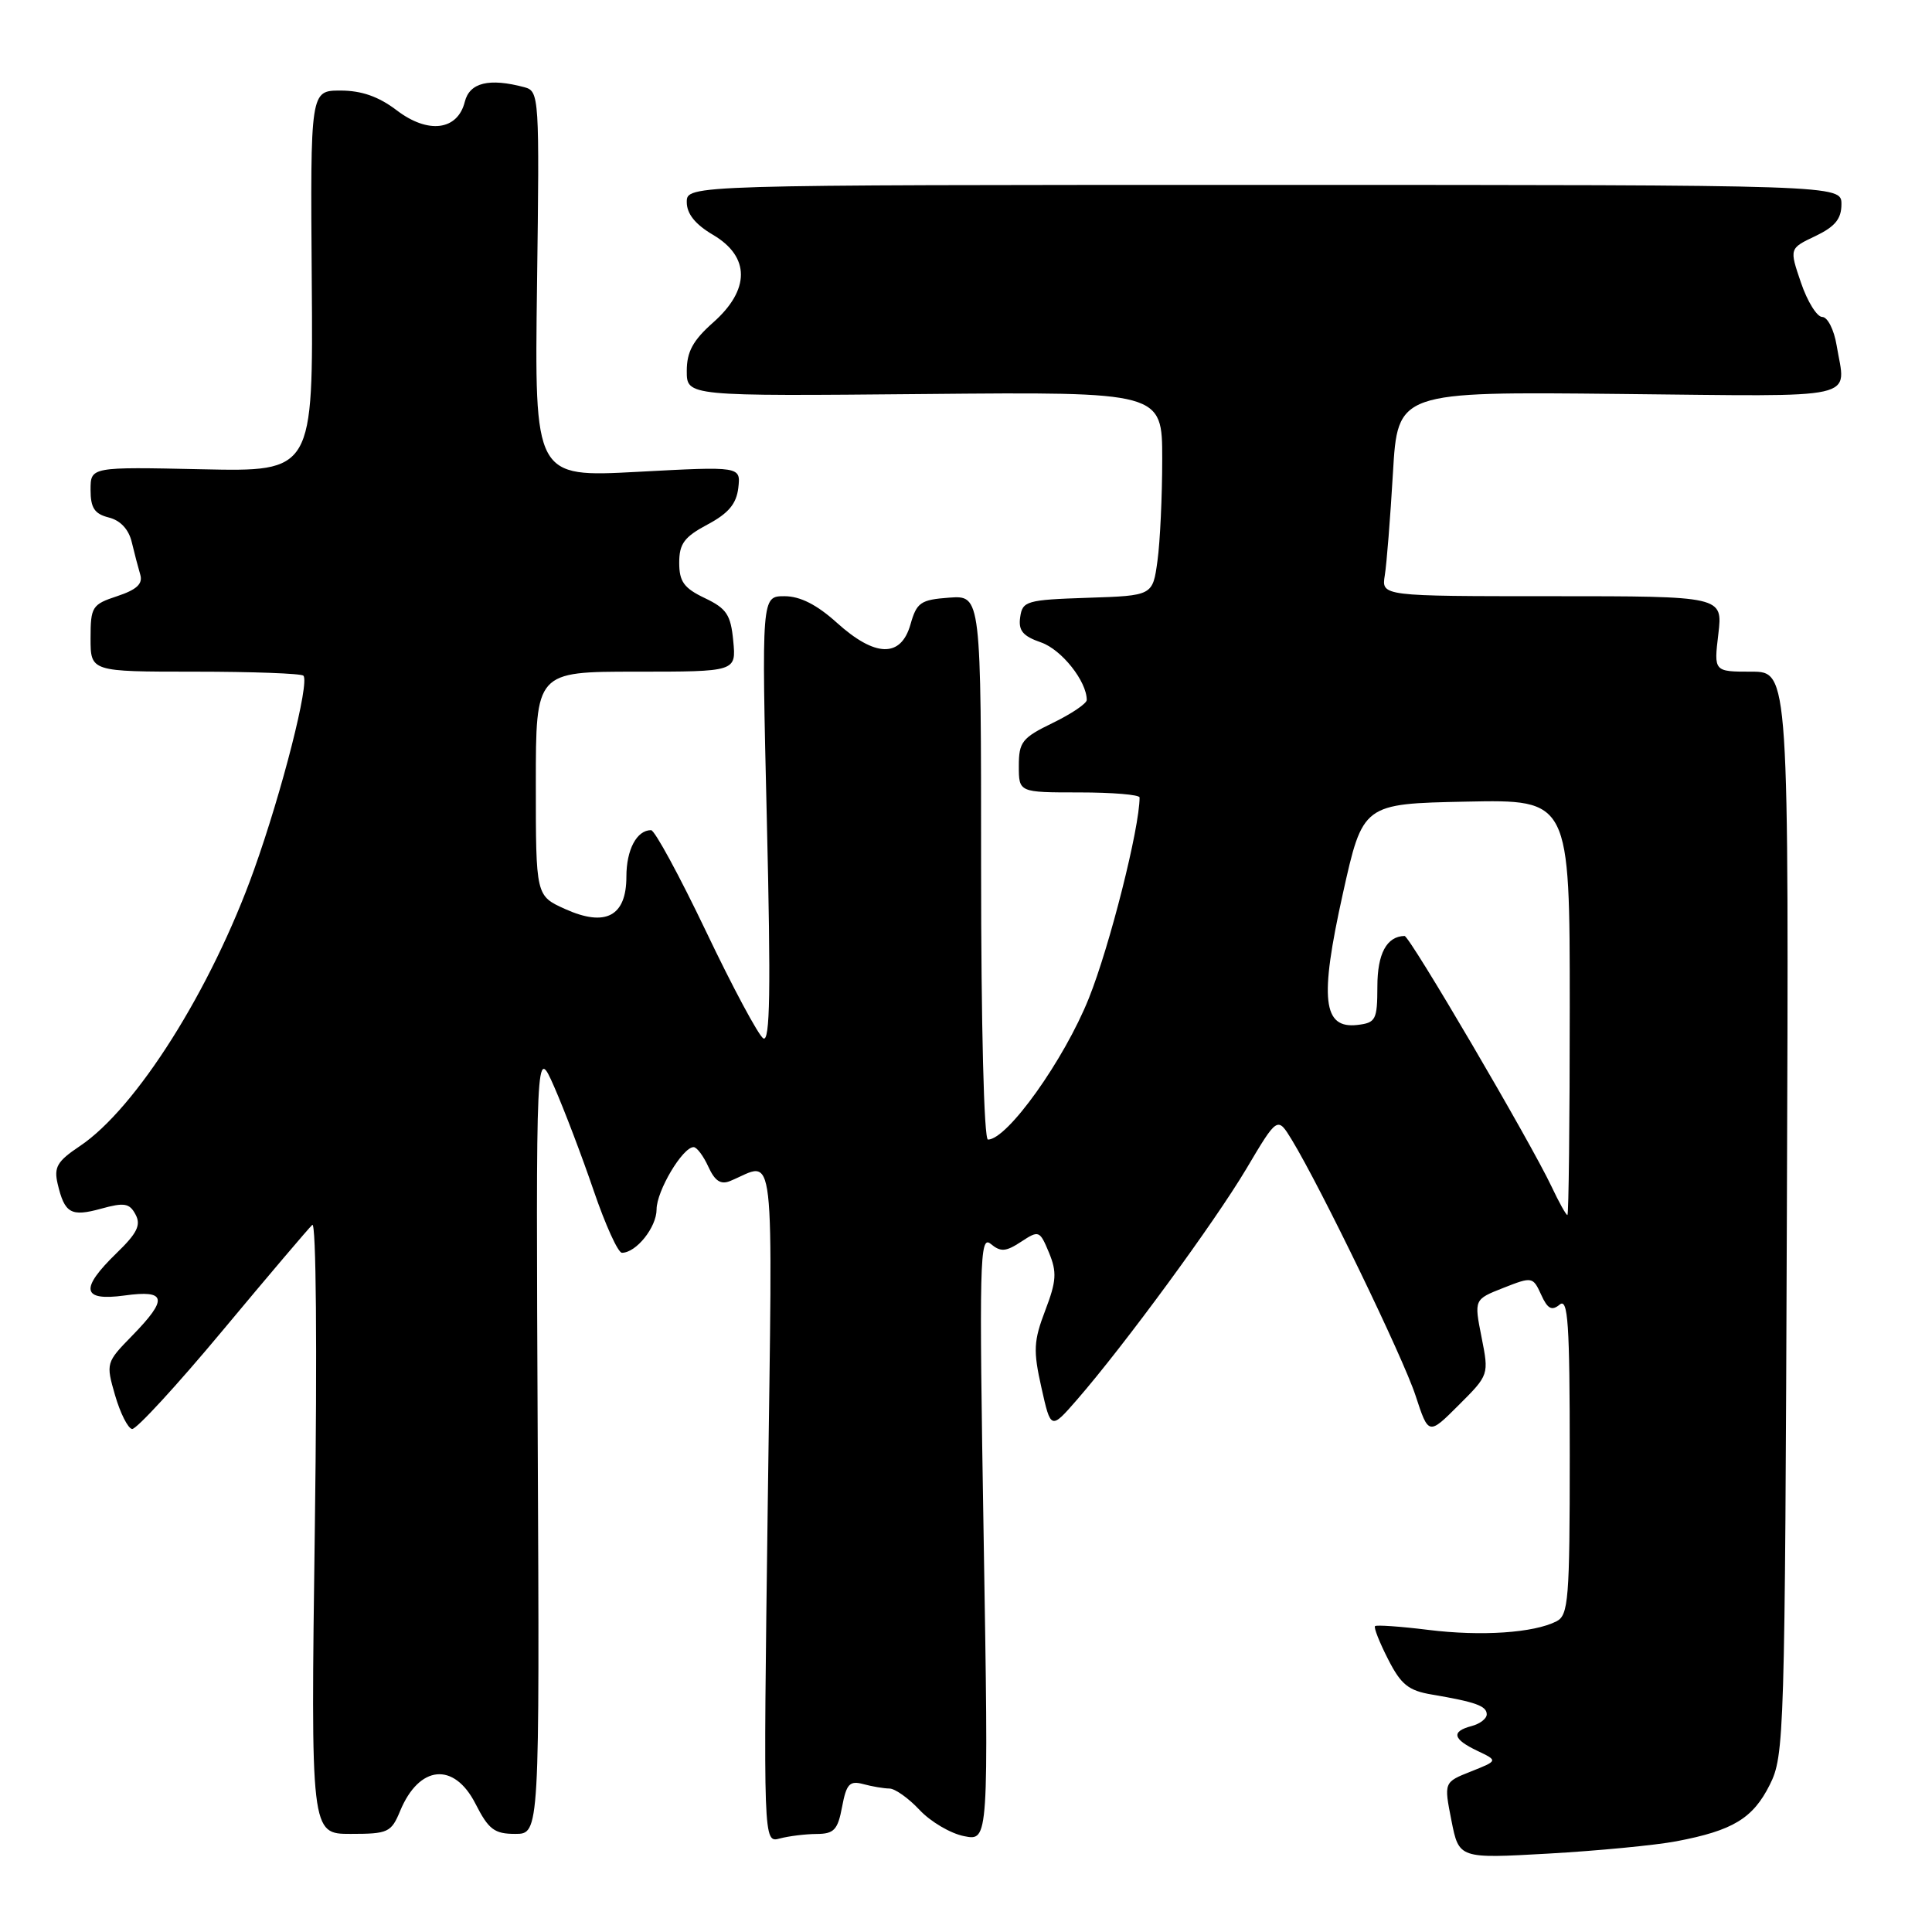 <?xml version="1.0" encoding="UTF-8" standalone="no"?>
<!DOCTYPE svg PUBLIC "-//W3C//DTD SVG 1.1//EN" "http://www.w3.org/Graphics/SVG/1.1/DTD/svg11.dtd" >
<svg xmlns="http://www.w3.org/2000/svg" xmlns:xlink="http://www.w3.org/1999/xlink" version="1.1" viewBox="0 0 256 256">
 <g >
 <path fill="currentColor"
d=" M 222.12 243.98 C 229.62 242.56 232.27 240.95 234.50 236.50 C 236.44 232.63 236.51 230.21 236.77 160.75 C 237.04 89.00 237.04 89.00 232.07 89.00 C 227.09 89.00 227.09 89.00 227.69 84.00 C 228.28 79.00 228.28 79.00 205.66 79.00 C 183.05 79.00 183.05 79.00 183.49 76.25 C 183.74 74.74 184.22 68.64 184.57 62.70 C 185.20 51.89 185.20 51.89 214.60 52.20 C 247.14 52.53 244.57 53.11 243.36 45.75 C 243.02 43.69 242.16 42.00 241.46 42.00 C 240.76 42.00 239.49 39.96 238.64 37.46 C 237.09 32.92 237.09 32.92 240.55 31.28 C 243.16 30.03 244.00 29.00 244.00 27.06 C 244.00 24.50 244.00 24.50 167.50 24.50 C 91.00 24.50 91.00 24.50 91.00 26.78 C 91.00 28.33 92.12 29.73 94.50 31.13 C 99.40 34.03 99.40 38.39 94.50 42.73 C 91.82 45.10 91.00 46.61 91.00 49.16 C 91.00 52.50 91.00 52.50 122.50 52.21 C 154.00 51.92 154.00 51.92 154.00 60.82 C 154.00 65.72 153.72 71.79 153.37 74.32 C 152.74 78.93 152.74 78.93 144.12 79.21 C 136.01 79.48 135.48 79.64 135.18 81.78 C 134.92 83.56 135.53 84.29 137.96 85.13 C 140.67 86.08 144.00 90.27 144.00 92.75 C 144.00 93.22 141.97 94.59 139.50 95.79 C 135.44 97.76 135.00 98.31 135.00 101.49 C 135.00 105.00 135.00 105.00 143.00 105.00 C 147.40 105.00 151.00 105.30 151.00 105.67 C 151.00 109.71 147.05 125.36 144.28 132.27 C 141.01 140.44 133.48 151.00 130.91 151.00 C 130.38 151.00 130.00 135.86 130.00 114.94 C 130.00 78.89 130.00 78.89 125.78 79.19 C 121.98 79.47 121.47 79.82 120.64 82.75 C 119.37 87.19 115.96 87.10 110.87 82.50 C 108.23 80.12 106.02 79.00 103.95 79.00 C 100.91 79.00 100.91 79.00 101.61 108.66 C 102.15 131.26 102.04 138.14 101.14 137.59 C 100.50 137.19 97.08 130.82 93.56 123.43 C 90.03 116.04 86.75 110.00 86.27 110.00 C 84.37 110.00 83.00 112.59 83.00 116.16 C 83.00 121.41 80.24 122.87 74.88 120.45 C 71.00 118.70 71.00 118.70 71.00 103.85 C 71.00 89.00 71.00 89.00 84.28 89.00 C 97.55 89.00 97.55 89.00 97.16 84.93 C 96.83 81.45 96.28 80.63 93.39 79.25 C 90.62 77.93 90.00 77.06 90.00 74.56 C 90.00 72.05 90.67 71.14 93.75 69.50 C 96.53 68.02 97.58 66.76 97.83 64.64 C 98.15 61.79 98.15 61.79 84.49 62.52 C 70.82 63.25 70.82 63.25 71.16 37.68 C 71.49 12.80 71.45 12.09 69.50 11.56 C 64.82 10.31 62.23 10.94 61.59 13.48 C 60.64 17.30 56.72 17.79 52.56 14.61 C 50.18 12.80 47.91 12.00 45.13 12.00 C 41.12 12.00 41.12 12.00 41.31 37.25 C 41.50 62.50 41.50 62.50 26.75 62.18 C 12.00 61.86 12.00 61.86 12.00 64.91 C 12.00 67.30 12.52 68.09 14.41 68.57 C 15.95 68.95 17.06 70.14 17.46 71.84 C 17.81 73.30 18.32 75.25 18.59 76.16 C 18.94 77.36 18.11 78.14 15.54 78.99 C 12.20 80.09 12.00 80.40 12.00 84.58 C 12.00 89.00 12.00 89.00 25.83 89.00 C 33.44 89.00 39.91 89.24 40.20 89.53 C 41.06 90.39 37.39 104.83 33.65 115.28 C 28.00 131.09 18.04 146.88 10.57 151.87 C 7.58 153.87 7.12 154.65 7.64 156.87 C 8.56 160.78 9.40 161.26 13.39 160.16 C 16.47 159.31 17.16 159.42 17.96 160.93 C 18.71 162.32 18.17 163.41 15.45 166.04 C 10.54 170.81 10.84 172.43 16.50 171.66 C 22.08 170.89 22.30 172.08 17.50 177.00 C 14.05 180.53 14.02 180.63 15.25 184.89 C 15.94 187.26 16.95 189.26 17.50 189.35 C 18.05 189.43 23.45 183.56 29.50 176.30 C 35.55 169.04 40.90 162.74 41.38 162.30 C 41.89 161.84 42.04 178.68 41.72 202.25 C 41.17 243.00 41.17 243.00 46.46 243.00 C 51.42 243.00 51.84 242.81 53.02 239.96 C 55.54 233.88 60.16 233.43 63.00 239.00 C 64.74 242.42 65.51 243.00 68.27 243.00 C 71.50 243.00 71.50 243.00 71.25 190.75 C 71.01 138.50 71.01 138.50 73.43 144.00 C 74.76 147.03 77.11 153.21 78.66 157.75 C 80.21 162.29 81.89 166.00 82.41 166.00 C 84.30 166.00 87.00 162.62 87.00 160.25 C 87.00 157.81 90.45 152.00 91.91 152.00 C 92.33 152.00 93.21 153.17 93.86 154.60 C 94.73 156.50 95.51 157.01 96.77 156.48 C 102.84 153.98 102.38 150.01 101.73 199.44 C 101.14 244.20 101.14 244.20 103.32 243.61 C 104.52 243.29 106.72 243.02 108.20 243.01 C 110.51 243.00 111.01 242.47 111.58 239.42 C 112.15 236.38 112.58 235.92 114.38 236.40 C 115.54 236.72 117.11 236.98 117.85 236.99 C 118.59 236.99 120.39 238.27 121.85 239.83 C 123.31 241.39 125.96 242.95 127.75 243.30 C 131.00 243.95 131.00 243.95 130.34 203.73 C 129.73 166.96 129.81 163.61 131.27 164.82 C 132.60 165.92 133.27 165.87 135.30 164.54 C 137.66 162.99 137.77 163.04 139.00 165.99 C 140.06 168.57 139.99 169.74 138.50 173.64 C 136.96 177.68 136.89 178.95 137.99 183.85 C 139.24 189.45 139.24 189.45 142.70 185.48 C 149.00 178.23 160.91 161.99 165.13 154.90 C 169.27 147.92 169.27 147.92 171.17 151.03 C 175.05 157.42 185.92 179.87 187.57 184.93 C 189.29 190.18 189.29 190.18 193.29 186.18 C 197.30 182.18 197.30 182.17 196.31 177.17 C 195.32 172.18 195.32 172.18 199.21 170.65 C 203.02 169.15 203.12 169.17 204.21 171.55 C 205.06 173.44 205.62 173.73 206.66 172.87 C 207.77 171.94 208.00 175.31 208.00 192.84 C 208.00 211.92 207.83 214.02 206.25 214.83 C 203.24 216.37 196.29 216.84 189.27 215.97 C 185.56 215.51 182.38 215.29 182.20 215.47 C 182.01 215.66 182.79 217.63 183.93 219.86 C 185.64 223.22 186.63 224.02 189.75 224.54 C 195.53 225.52 197.00 226.05 197.00 227.16 C 197.00 227.73 196.10 228.42 195.00 228.71 C 192.26 229.43 192.49 230.44 195.75 231.99 C 198.50 233.30 198.50 233.30 194.91 234.73 C 191.32 236.15 191.32 236.15 192.32 241.22 C 193.32 246.28 193.32 246.28 205.18 245.61 C 211.70 245.24 219.32 244.51 222.12 243.98 Z  M 205.60 157.25 C 202.78 151.28 186.78 124.00 186.11 124.02 C 183.74 124.07 182.51 126.37 182.51 130.71 C 182.50 135.14 182.30 135.52 179.87 135.81 C 175.27 136.34 174.83 132.41 177.92 118.48 C 180.58 106.50 180.58 106.50 194.29 106.22 C 208.00 105.94 208.00 105.94 208.00 133.47 C 208.00 148.61 207.86 161.00 207.69 161.00 C 207.51 161.00 206.57 159.31 205.60 157.25 Z "/>
</g>
</svg>